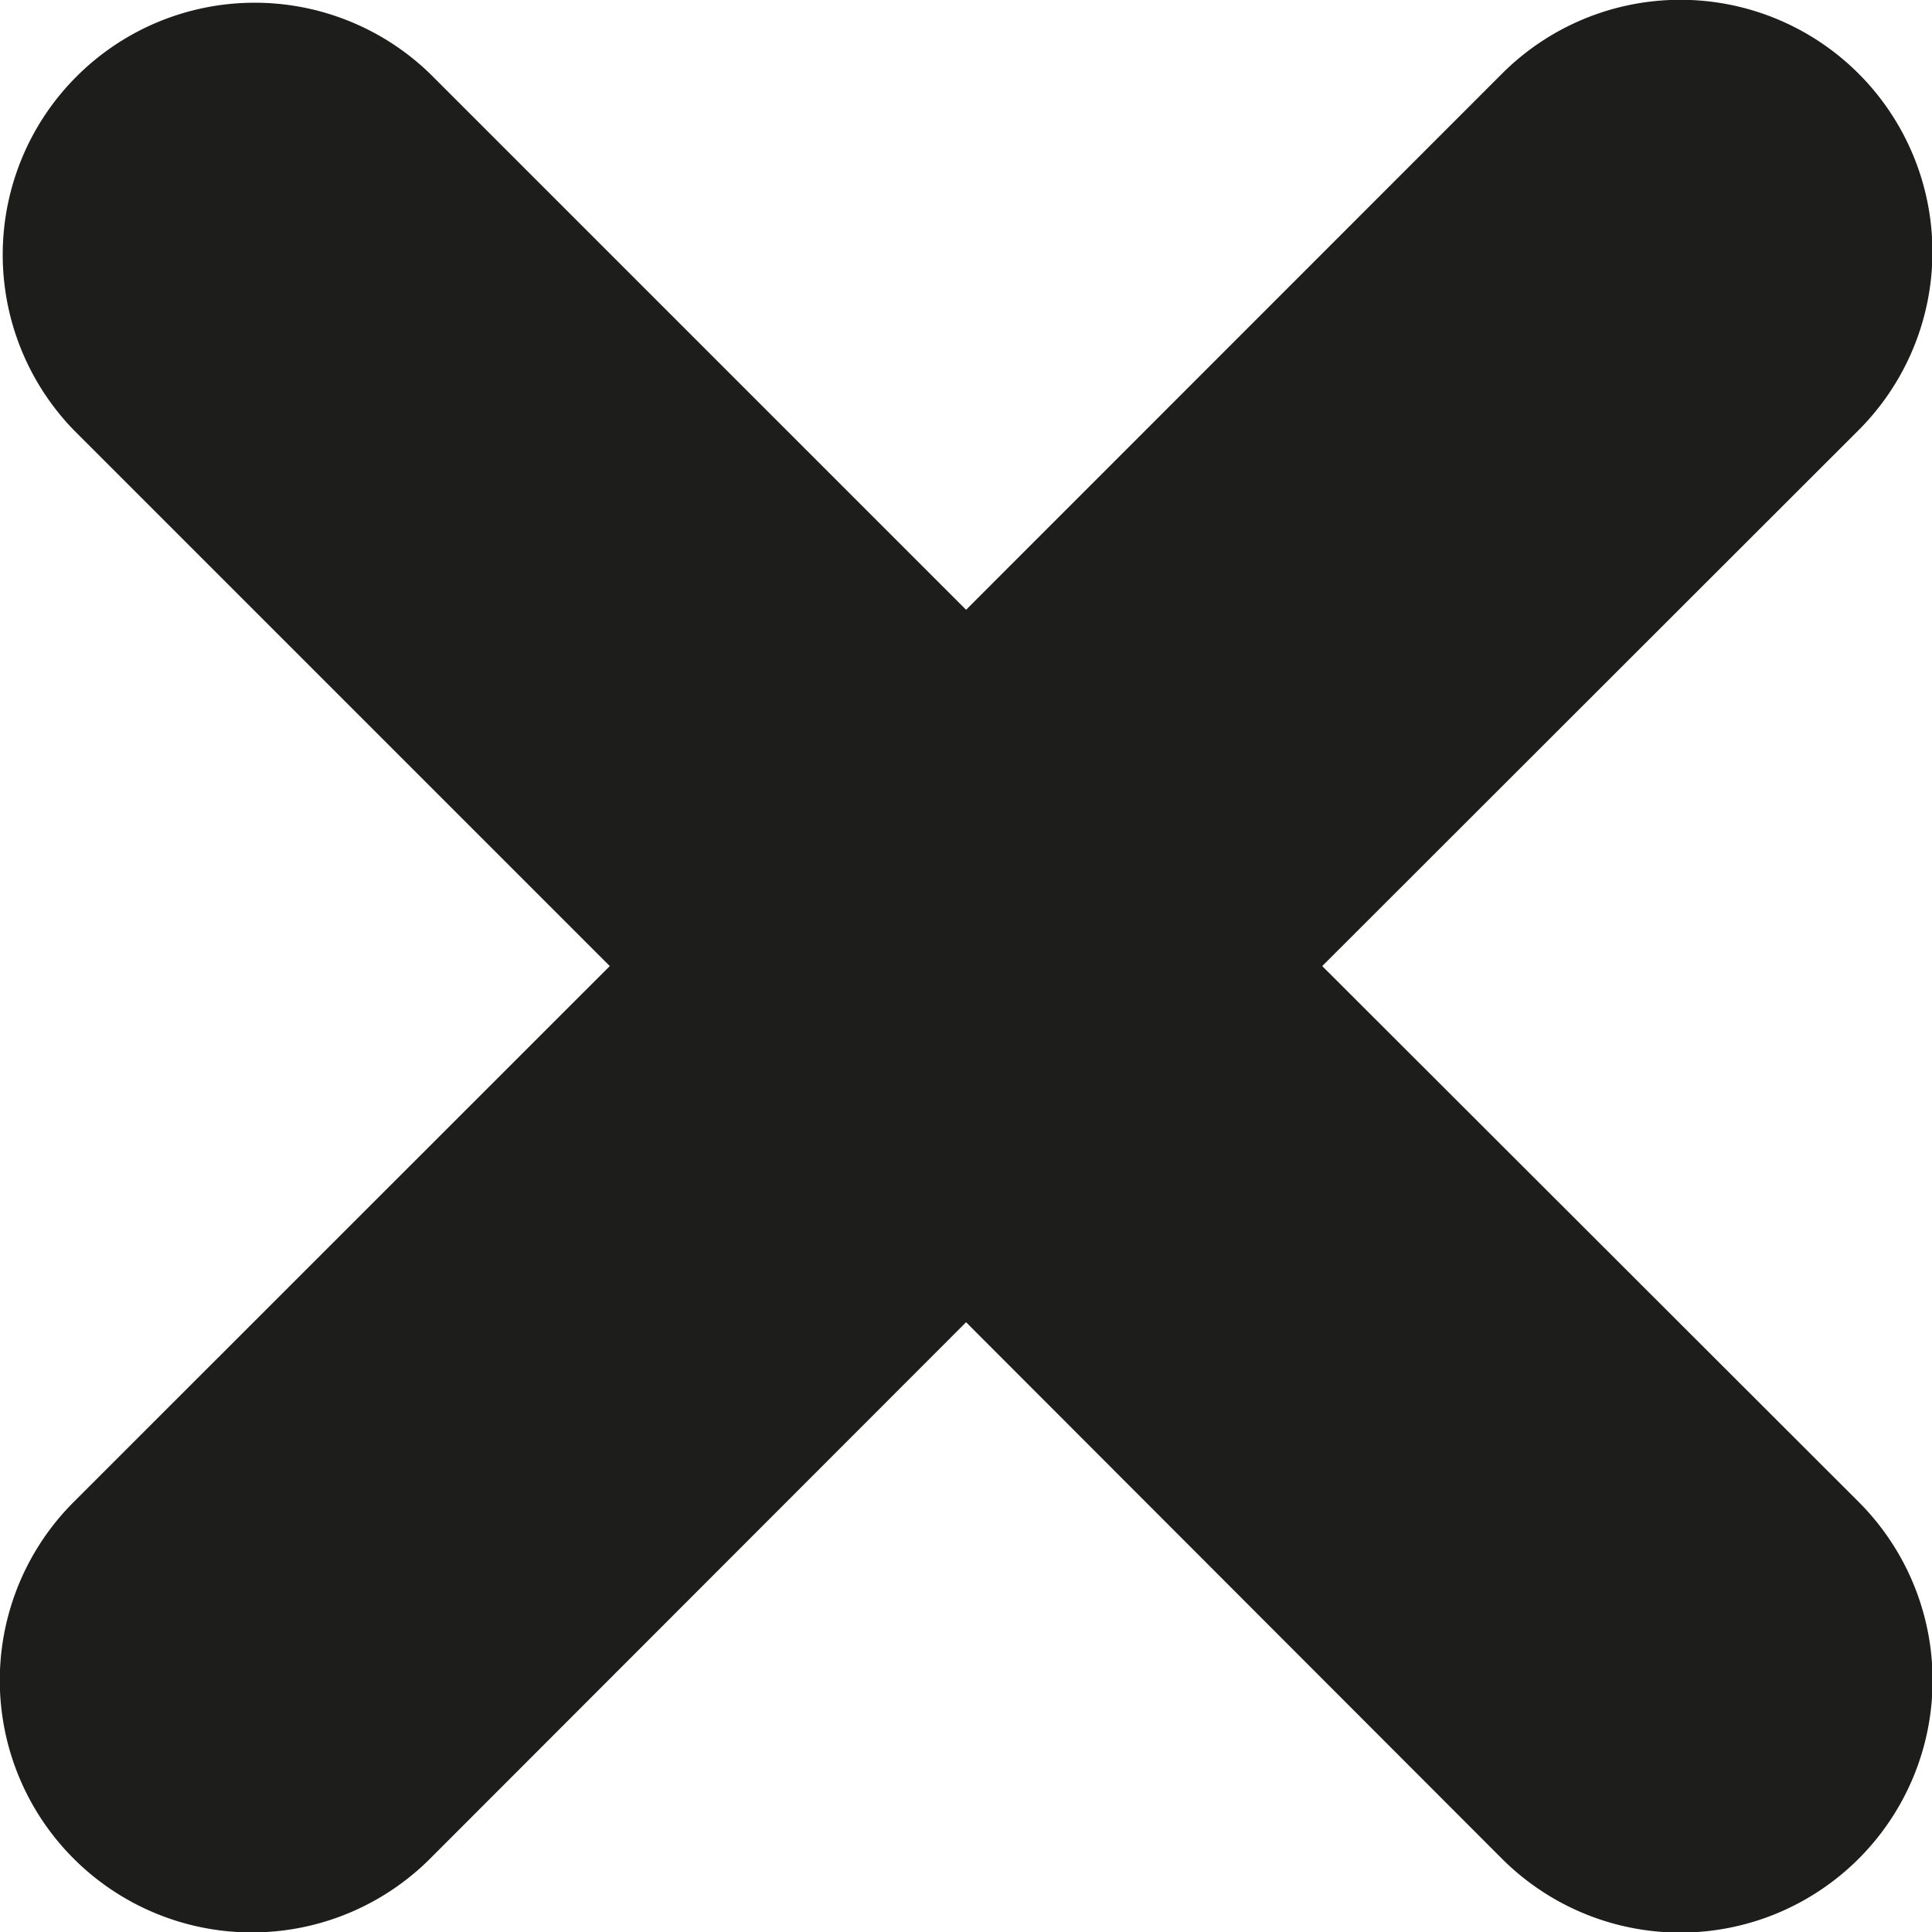 <svg xmlns="http://www.w3.org/2000/svg" viewBox="0 0 128.89 128.89"><defs><style>.cls-1{fill:#1d1d1b;}</style></defs><title>Failed</title><g id="Ebene_2" data-name="Ebene 2"><g id="V2"><path id="Failed" class="cls-1" d="M88.21,64.45,124,28.69A16.81,16.81,0,1,0,100.2,4.92L64.45,40.68,28.69,4.92A16.81,16.81,0,0,0,4.92,28.69L40.68,64.45,4.92,100.2A16.81,16.81,0,0,0,28.69,124L64.45,88.21,100.2,124A16.81,16.81,0,1,0,124,100.2Z"/></g></g></svg>